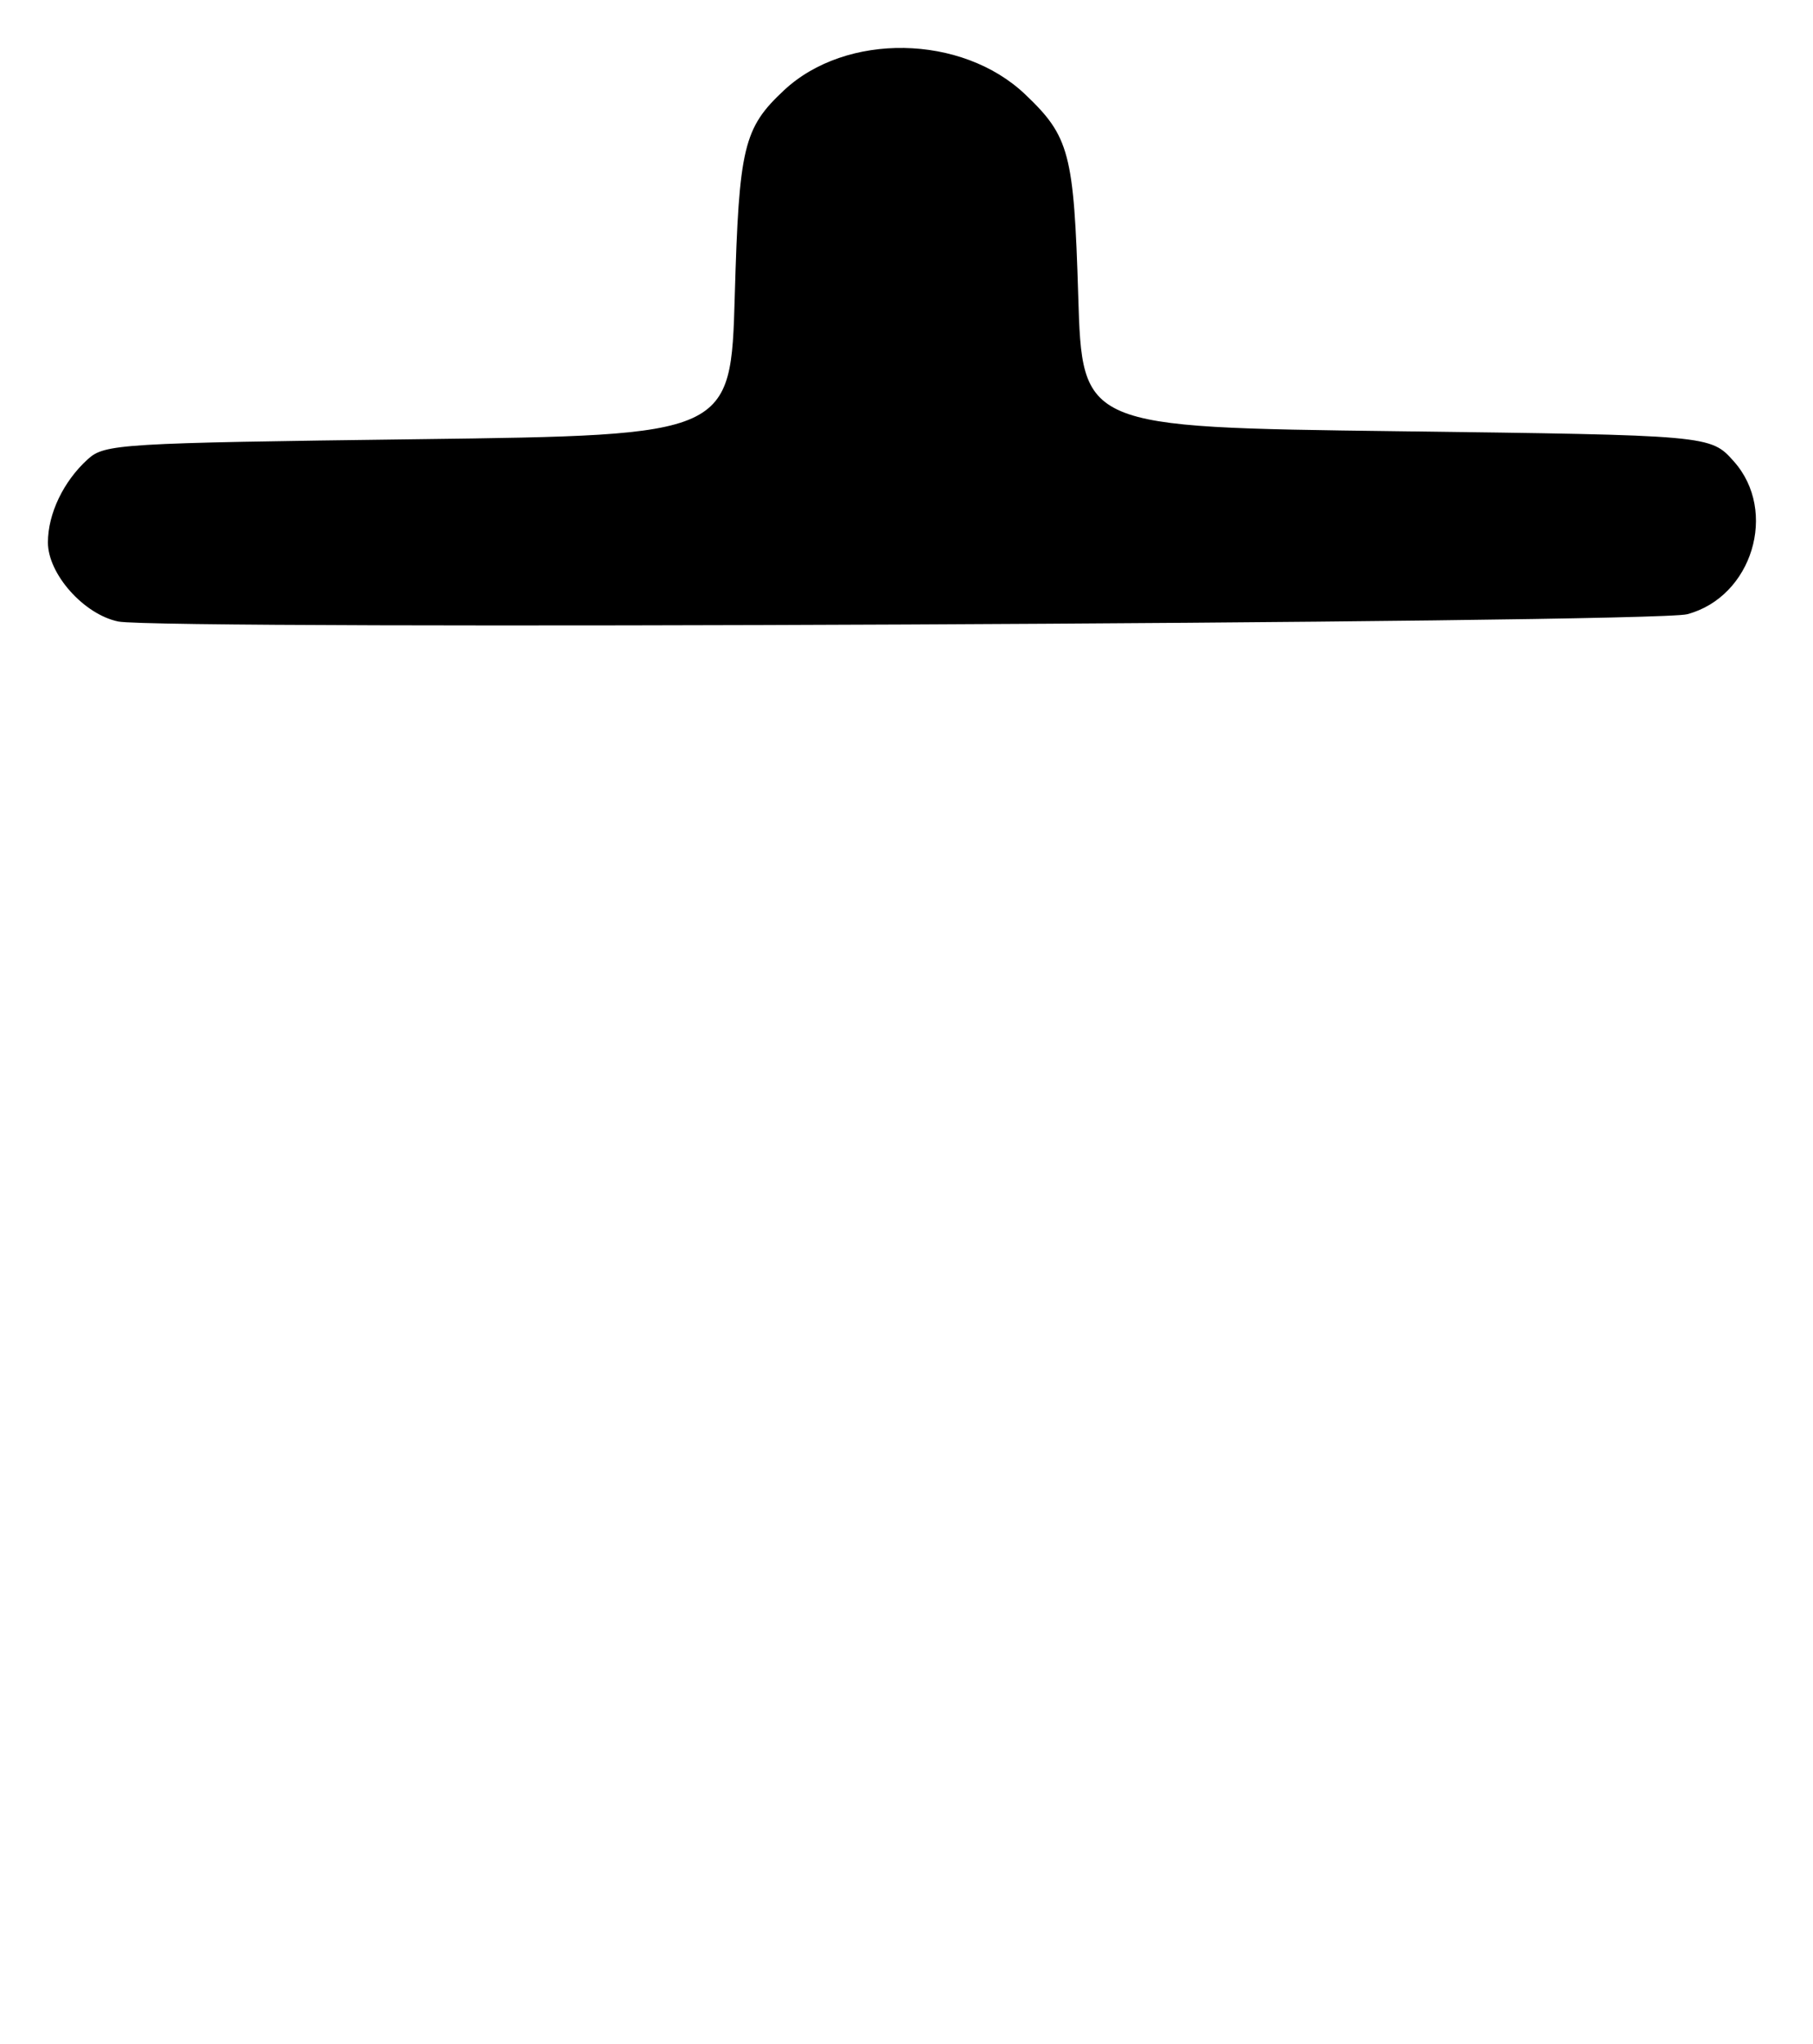 <?xml version="1.0" encoding="UTF-8" standalone="no"?>
<!DOCTYPE svg PUBLIC "-//W3C//DTD SVG 1.1//EN" "http://www.w3.org/Graphics/SVG/1.1/DTD/svg11.dtd" >
<svg xmlns="http://www.w3.org/2000/svg" xmlns:xlink="http://www.w3.org/1999/xlink" version="1.1" viewBox="0 0 227 256">
 <g >
 <path fill="currentColor"
d=" M 211.24 76.92 C 219.39 74.76 222.66 64.01 217.08 57.77 C 214.17 54.50 214.17 54.50 174.83 54.00 C 135.50 53.50 135.50 53.50 135.00 37.00 C 134.46 19.18 133.91 17.09 128.34 11.80 C 120.42 4.28 105.94 4.04 98.17 11.30 C 93.10 16.03 92.53 18.40 92.00 37.00 C 91.50 54.50 91.50 54.50 52.35 55.00 C 15.00 55.48 13.11 55.59 11.00 57.50 C 7.95 60.26 6.00 64.33 6.00 67.93 C 6.00 71.89 10.51 76.95 14.81 77.83 C 20.11 78.91 206.99 78.05 211.24 76.92 Z "/>
</g>
</svg>